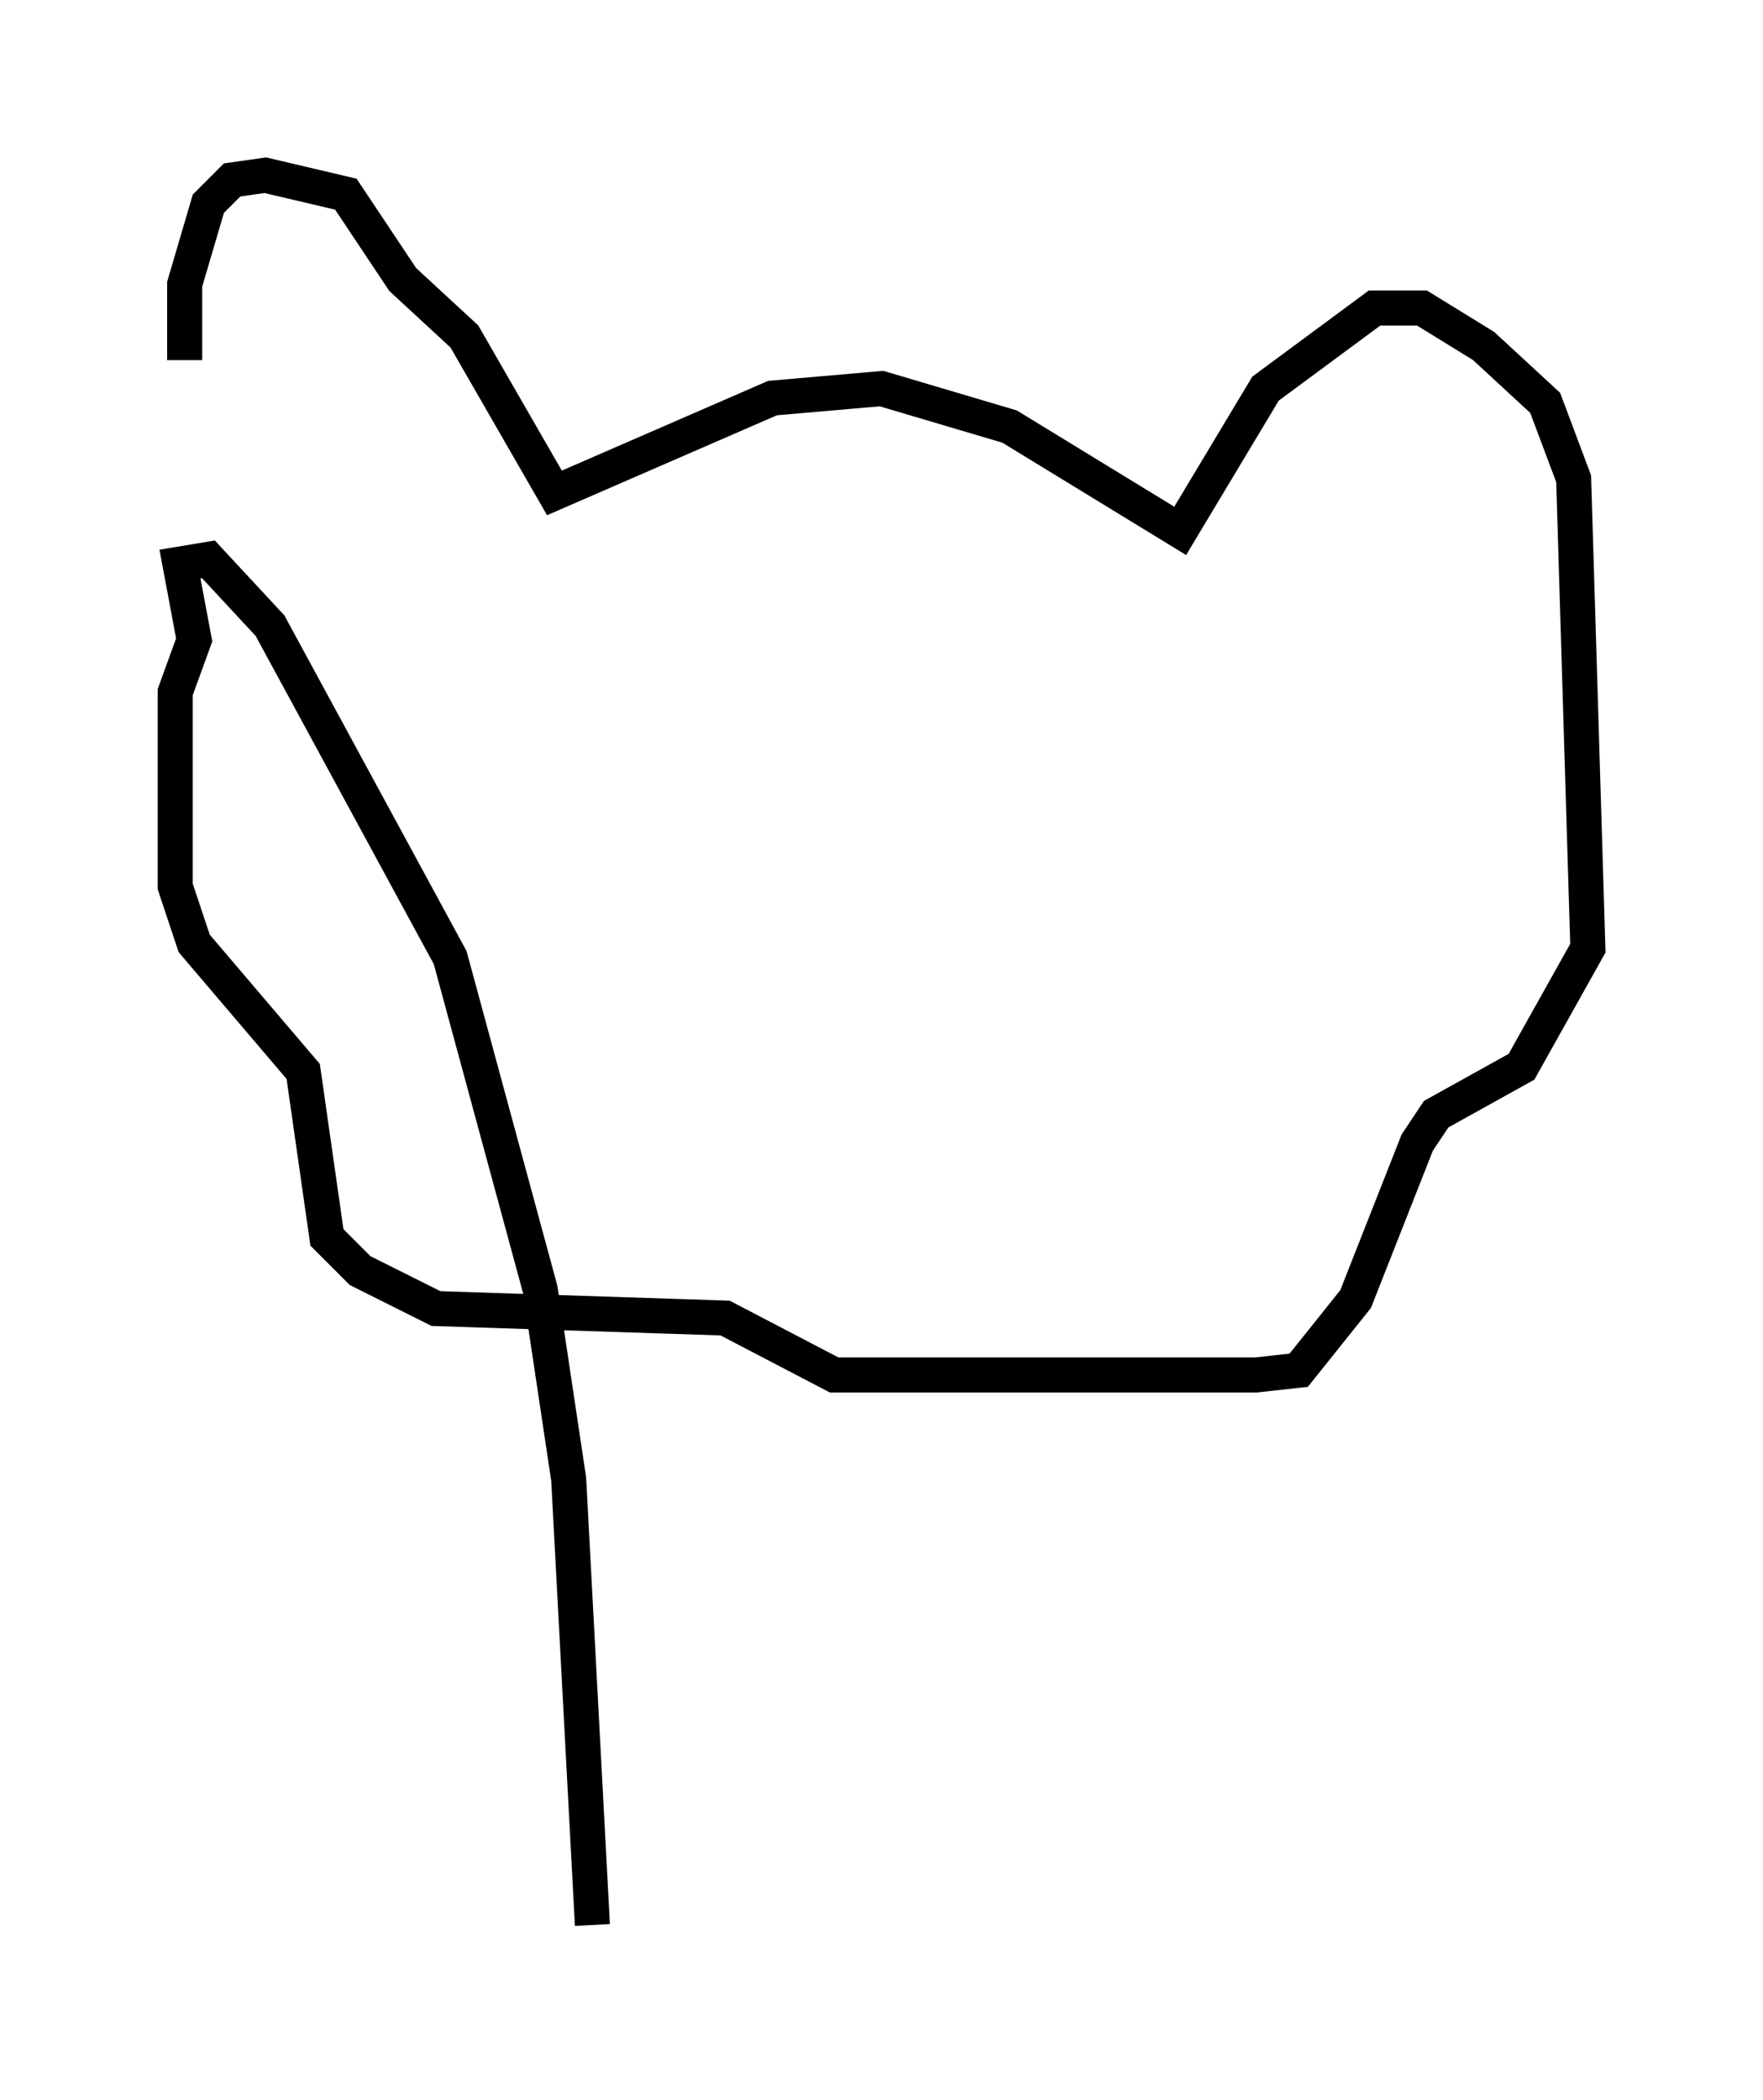 <?xml version="1.0" encoding="utf-8" ?>
<svg baseProfile="full" height="59.932" version="1.1" width="50.324" xmlns="http://www.w3.org/2000/svg" xmlns:ev="http://www.w3.org/2001/xml-events" xmlns:xlink="http://www.w3.org/1999/xlink"><defs /><rect fill="white" height="59.932" width="50.324" x="0" y="0" /><path d="M6.218, 15.013 m-0.947, -4.736 l0.0, -2.165 0.677, -2.3 l0.677, -0.677 0.947, -0.135 l2.3, 0.541 1.624, 2.436 l1.759, 1.624 2.571, 4.465 l6.225, -2.706 3.112, -0.271 l3.654, 1.083 4.871, 2.977 l2.436, -4.059 3.112, -2.3 l1.353, 0.0 1.759, 1.083 l1.759, 1.624 0.812, 2.165 l0.406, 13.396 -1.894, 3.383 l-2.436, 1.353 -0.541, 0.812 l-1.759, 4.465 -1.624, 2.03 l-1.218, 0.135 -12.043, 0.0 l-3.112, -1.624 -8.254, -0.271 l-2.165, -1.083 -0.947, -0.947 l-0.677, -4.736 -3.112, -3.654 l-0.541, -1.624 0.0, -5.548 l0.541, -1.488 -0.406, -2.165 l0.812, -0.135 1.759, 1.894 l5.142, 9.472 2.571, 9.472 l0.812, 5.413 0.677, 12.72 " fill="none" stroke="black" stroke-width="1" /></svg>